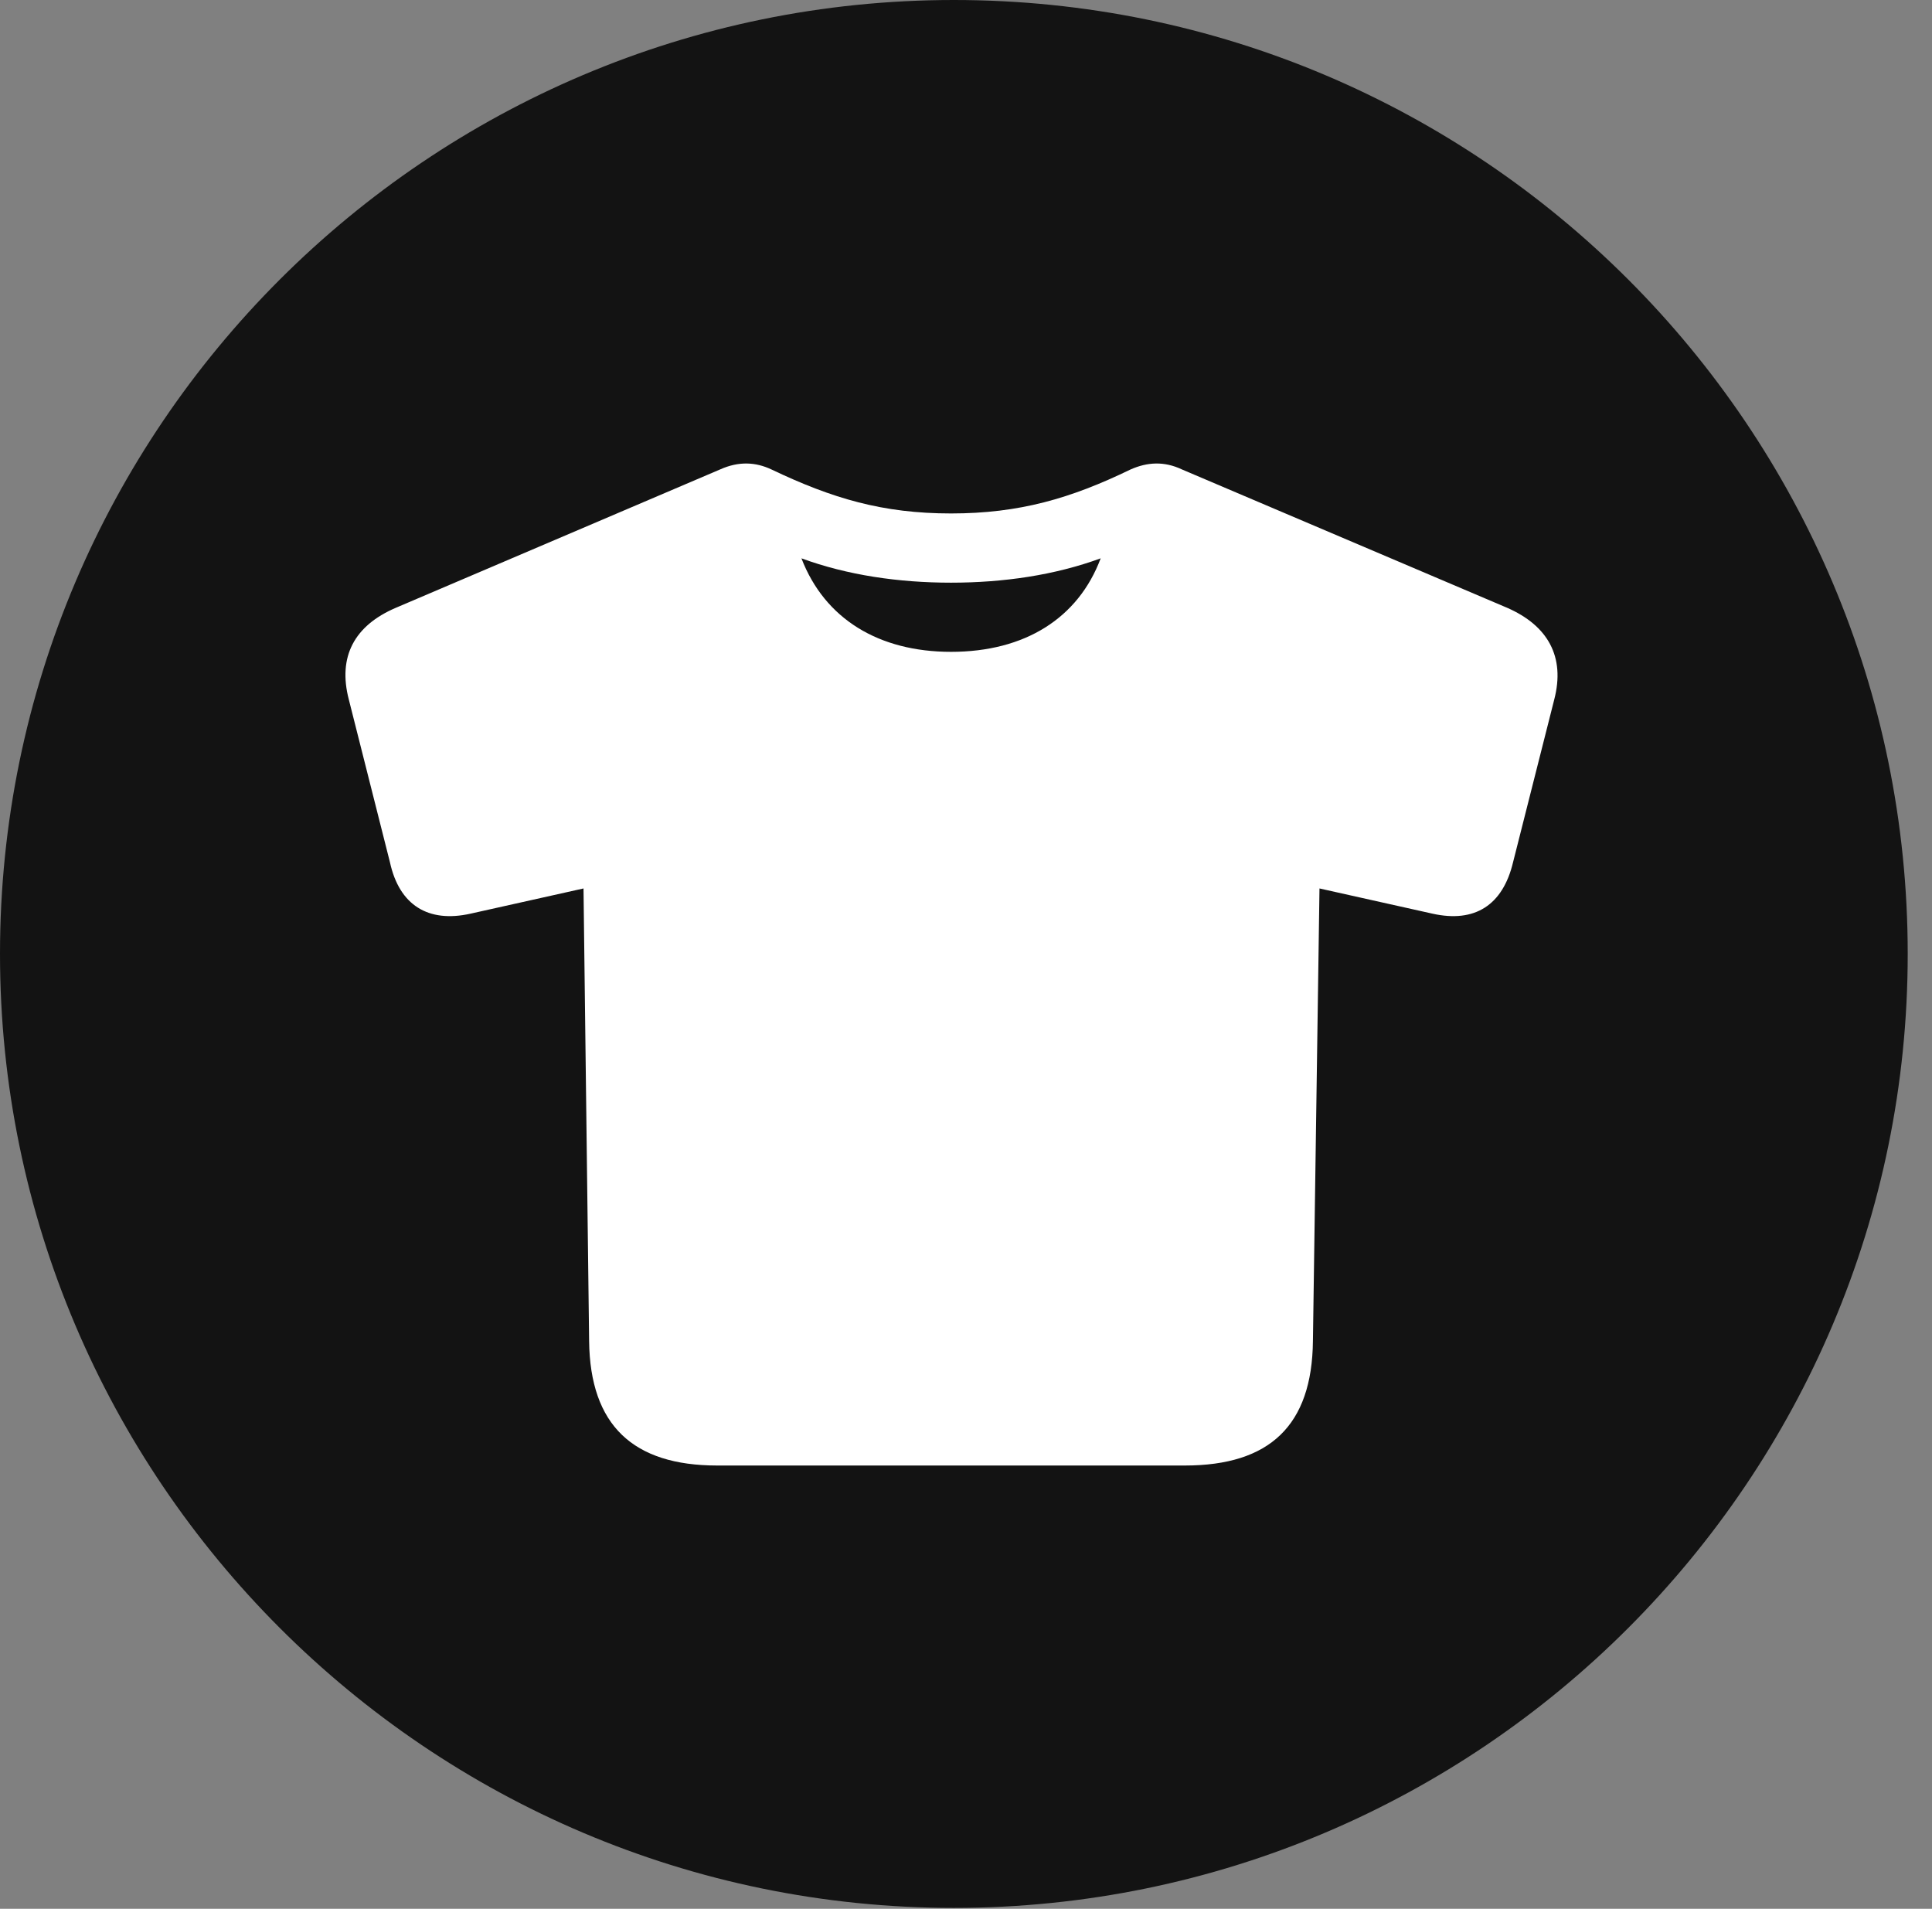<?xml version="1.0" encoding="UTF-8"?>
<!--Generator: Apple Native CoreSVG 326-->
<!DOCTYPE svg
PUBLIC "-//W3C//DTD SVG 1.1//EN"
       "http://www.w3.org/Graphics/SVG/1.1/DTD/svg11.dtd">
<svg version="1.1" xmlns="http://www.w3.org/2000/svg" xmlns:xlink="http://www.w3.org/1999/xlink" viewBox="0 0 28.246 27.904">
 <rect x="0" y="0" width="28.246" height="27.904" fill="#808080" stroke="none"/>
 <g>
  <rect height="27.904" opacity="0" width="28.246" x="0" y="0"/>
  <path d="M13.945 27.891C21.643 27.891 27.891 21.629 27.891 13.945C27.891 6.248 21.643 0 13.945 0C6.262 0 0 6.248 0 13.945C0 21.629 6.262 27.891 13.945 27.891Z" fill="black" fill-opacity="0.85"/>
  <path d="M10.486 21.424C9.256 21.424 8.627 20.836 8.613 19.605L8.531 12.988L6.877 13.357C6.262 13.494 5.838 13.234 5.701 12.605L5.1 10.227C4.936 9.598 5.182 9.146 5.783 8.887L10.527 6.863C10.801 6.74 11.047 6.754 11.279 6.863C12.168 7.287 12.906 7.506 13.904 7.506C14.902 7.506 15.654 7.287 16.529 6.863C16.775 6.754 17.021 6.74 17.281 6.863L22.039 8.887C22.627 9.146 22.887 9.598 22.723 10.227L22.121 12.605C21.971 13.234 21.561 13.494 20.945 13.357L19.291 12.988L19.195 19.605C19.182 20.836 18.566 21.424 17.322 21.424ZM13.904 9.529C14.984 9.529 15.764 9.037 16.092 8.162C15.422 8.408 14.67 8.518 13.904 8.518C13.139 8.518 12.387 8.408 11.717 8.162C12.059 9.051 12.852 9.529 13.904 9.529Z" fill="white"/>
 </g>
</svg>
